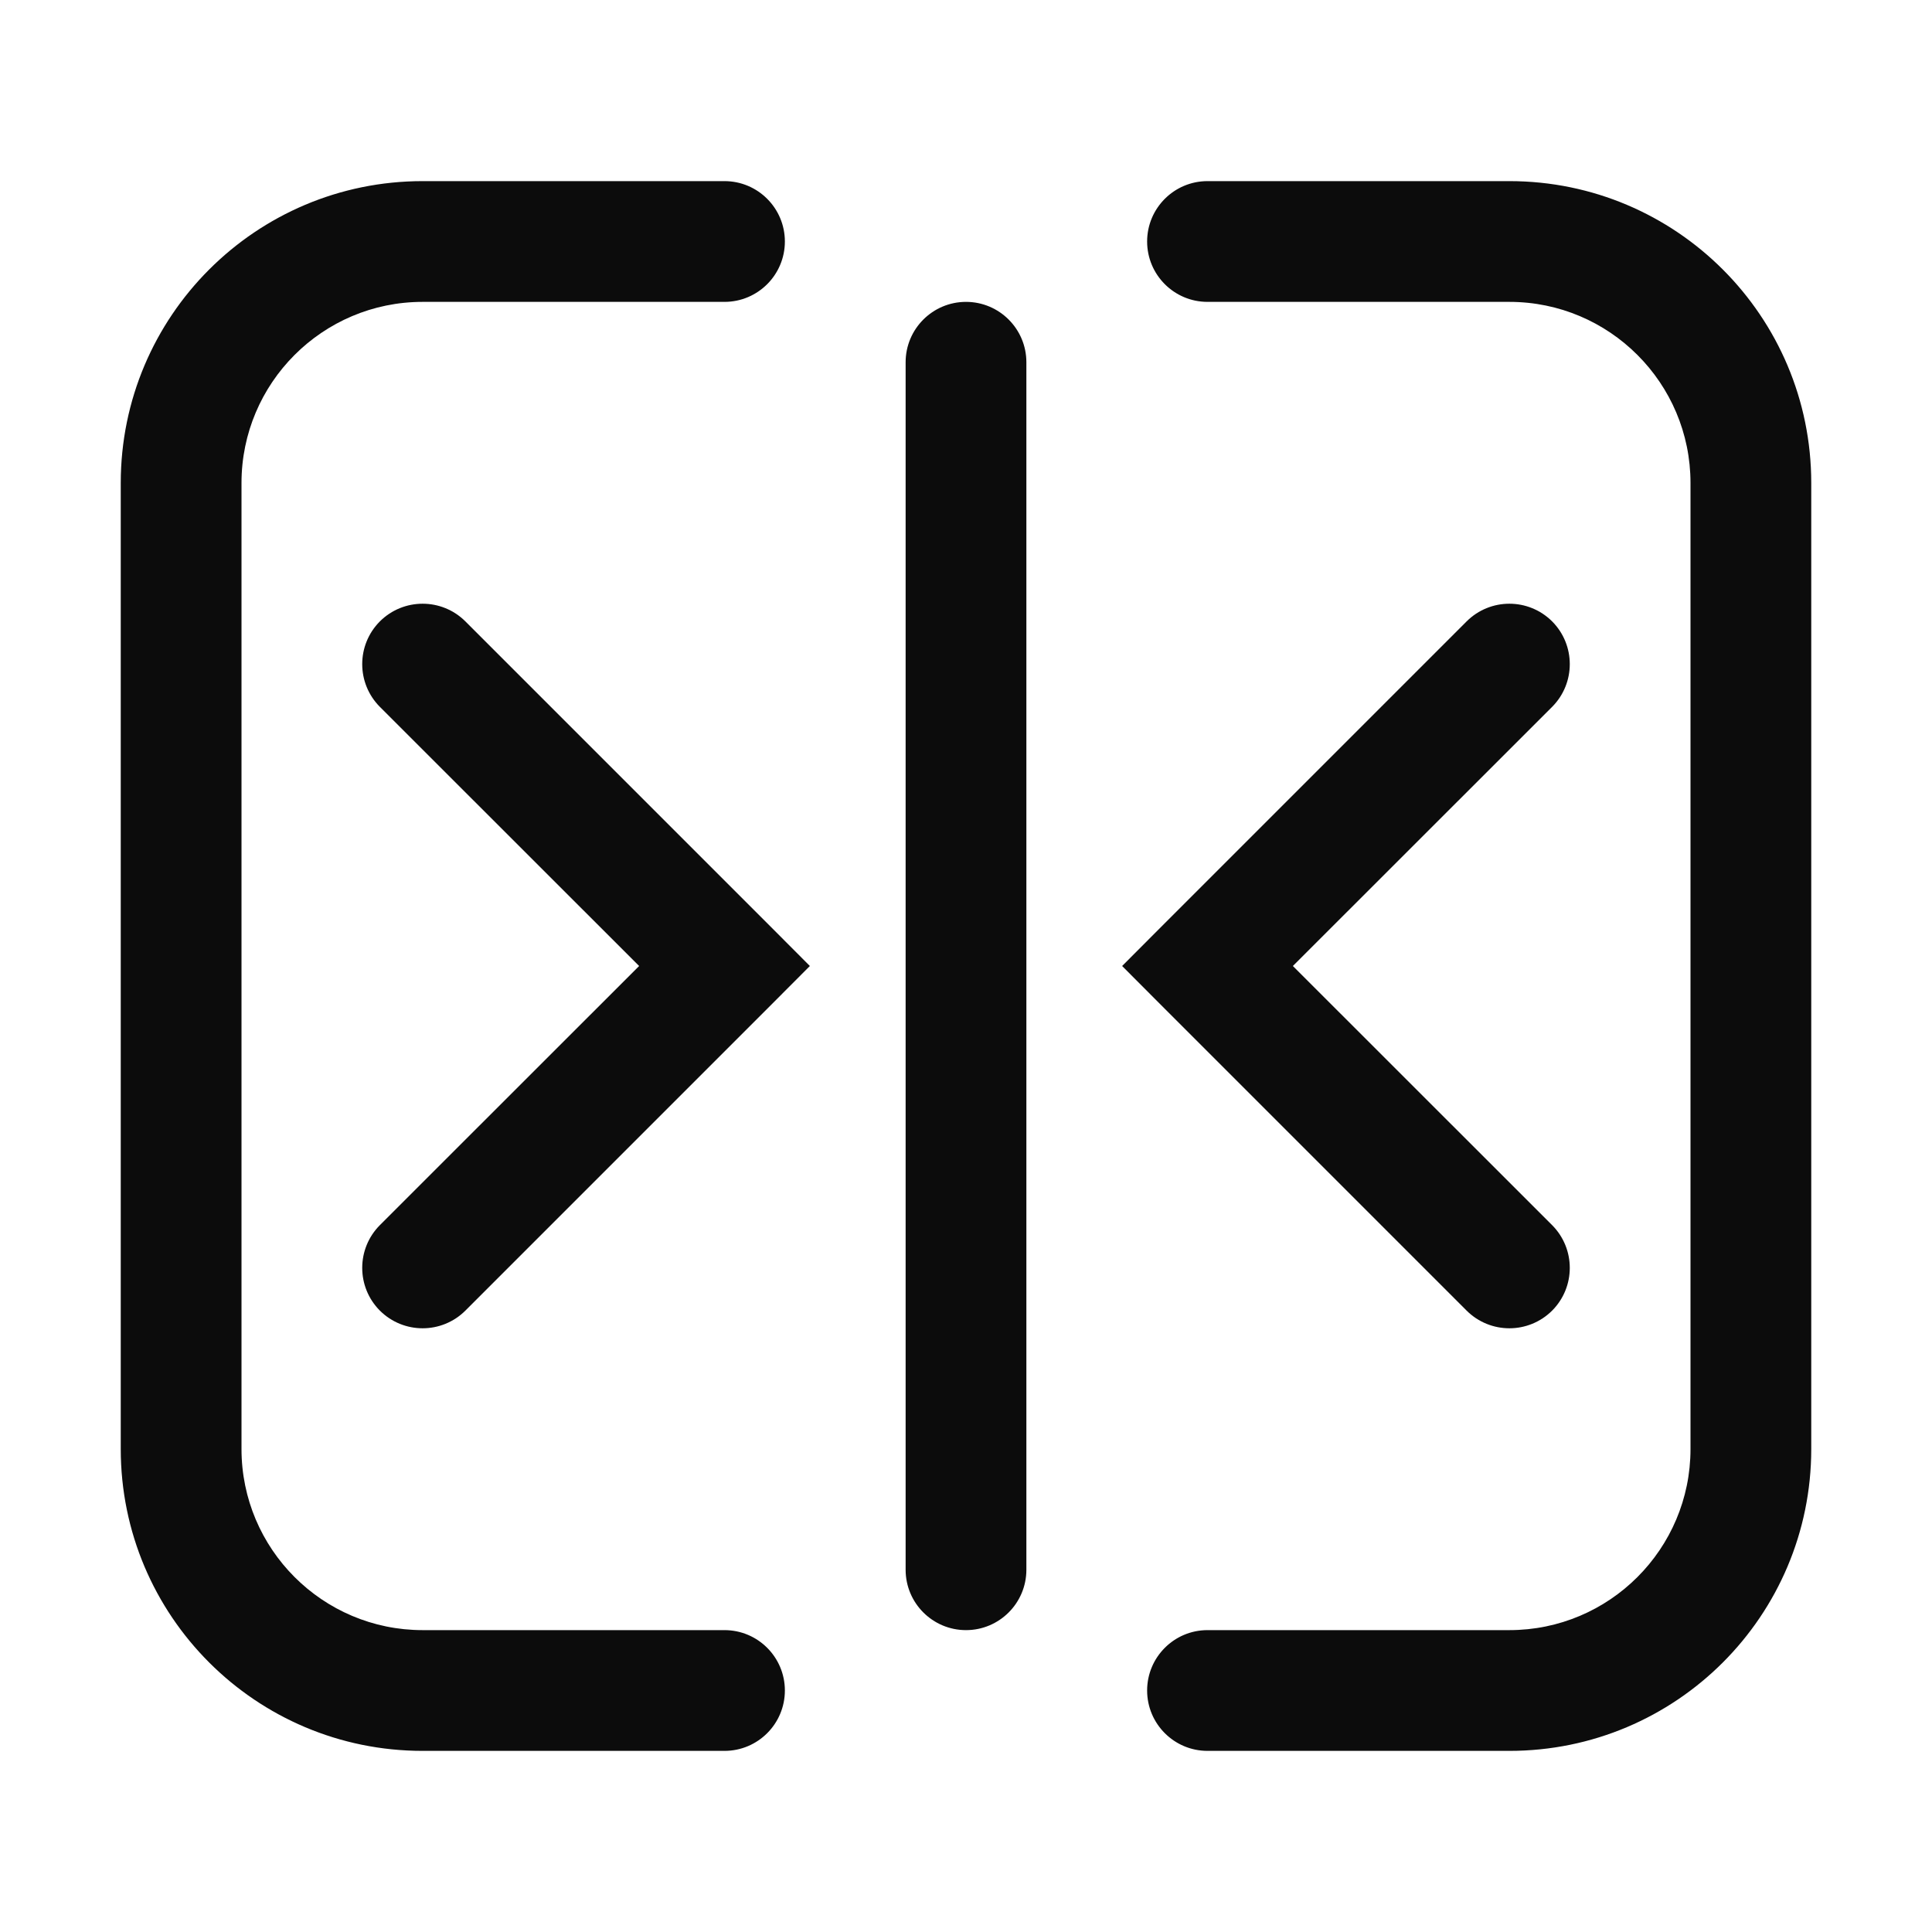 <svg width="16" height="16" viewBox="0 0 16 16" fill="none" xmlns="http://www.w3.org/2000/svg">
<path fill-rule="evenodd" clip-rule="evenodd" d="M1 4C1 2.619 2.119 1.5 3.5 1.5H6C6.276 1.5 6.5 1.724 6.5 2C6.5 2.276 6.276 2.5 6 2.5H3.5C2.672 2.5 2 3.172 2 4V12C2 12.828 2.672 13.5 3.5 13.5H6C6.276 13.5 6.5 13.724 6.5 14C6.5 14.276 6.276 14.5 6 14.5H3.5C2.119 14.5 1 13.381 1 12V4ZM8 2.5C7.724 2.5 7.5 2.724 7.5 3L7.5 13C7.5 13.276 7.724 13.5 8 13.5C8.276 13.5 8.5 13.276 8.5 13L8.5 3C8.5 2.724 8.276 2.5 8 2.5ZM12.5 1.5C13.881 1.5 15 2.619 15 4V12C15 13.381 13.881 14.5 12.5 14.5H10C9.724 14.5 9.5 14.276 9.5 14C9.5 13.724 9.724 13.5 10 13.5H12.5C13.328 13.5 14 12.828 14 12V4C14 3.172 13.328 2.5 12.5 2.5H10C9.724 2.5 9.5 2.276 9.5 2C9.5 1.724 9.724 1.5 10 1.5H12.5ZM3.854 5.146L6.354 7.646L6.707 8L6.354 8.354L3.854 10.854C3.658 11.049 3.342 11.049 3.146 10.854C2.951 10.658 2.951 10.342 3.146 10.146L5.293 8L3.146 5.854C2.951 5.658 2.951 5.342 3.146 5.146C3.342 4.951 3.658 4.951 3.854 5.146ZM9.646 7.646L12.146 5.146C12.342 4.951 12.658 4.951 12.854 5.146C13.049 5.342 13.049 5.658 12.854 5.854L10.707 8L12.854 10.146C13.049 10.342 13.049 10.658 12.854 10.854C12.658 11.049 12.342 11.049 12.146 10.854L9.646 8.354L9.293 8L9.646 7.646Z" fill="#0C0C0C"/>
</svg>

